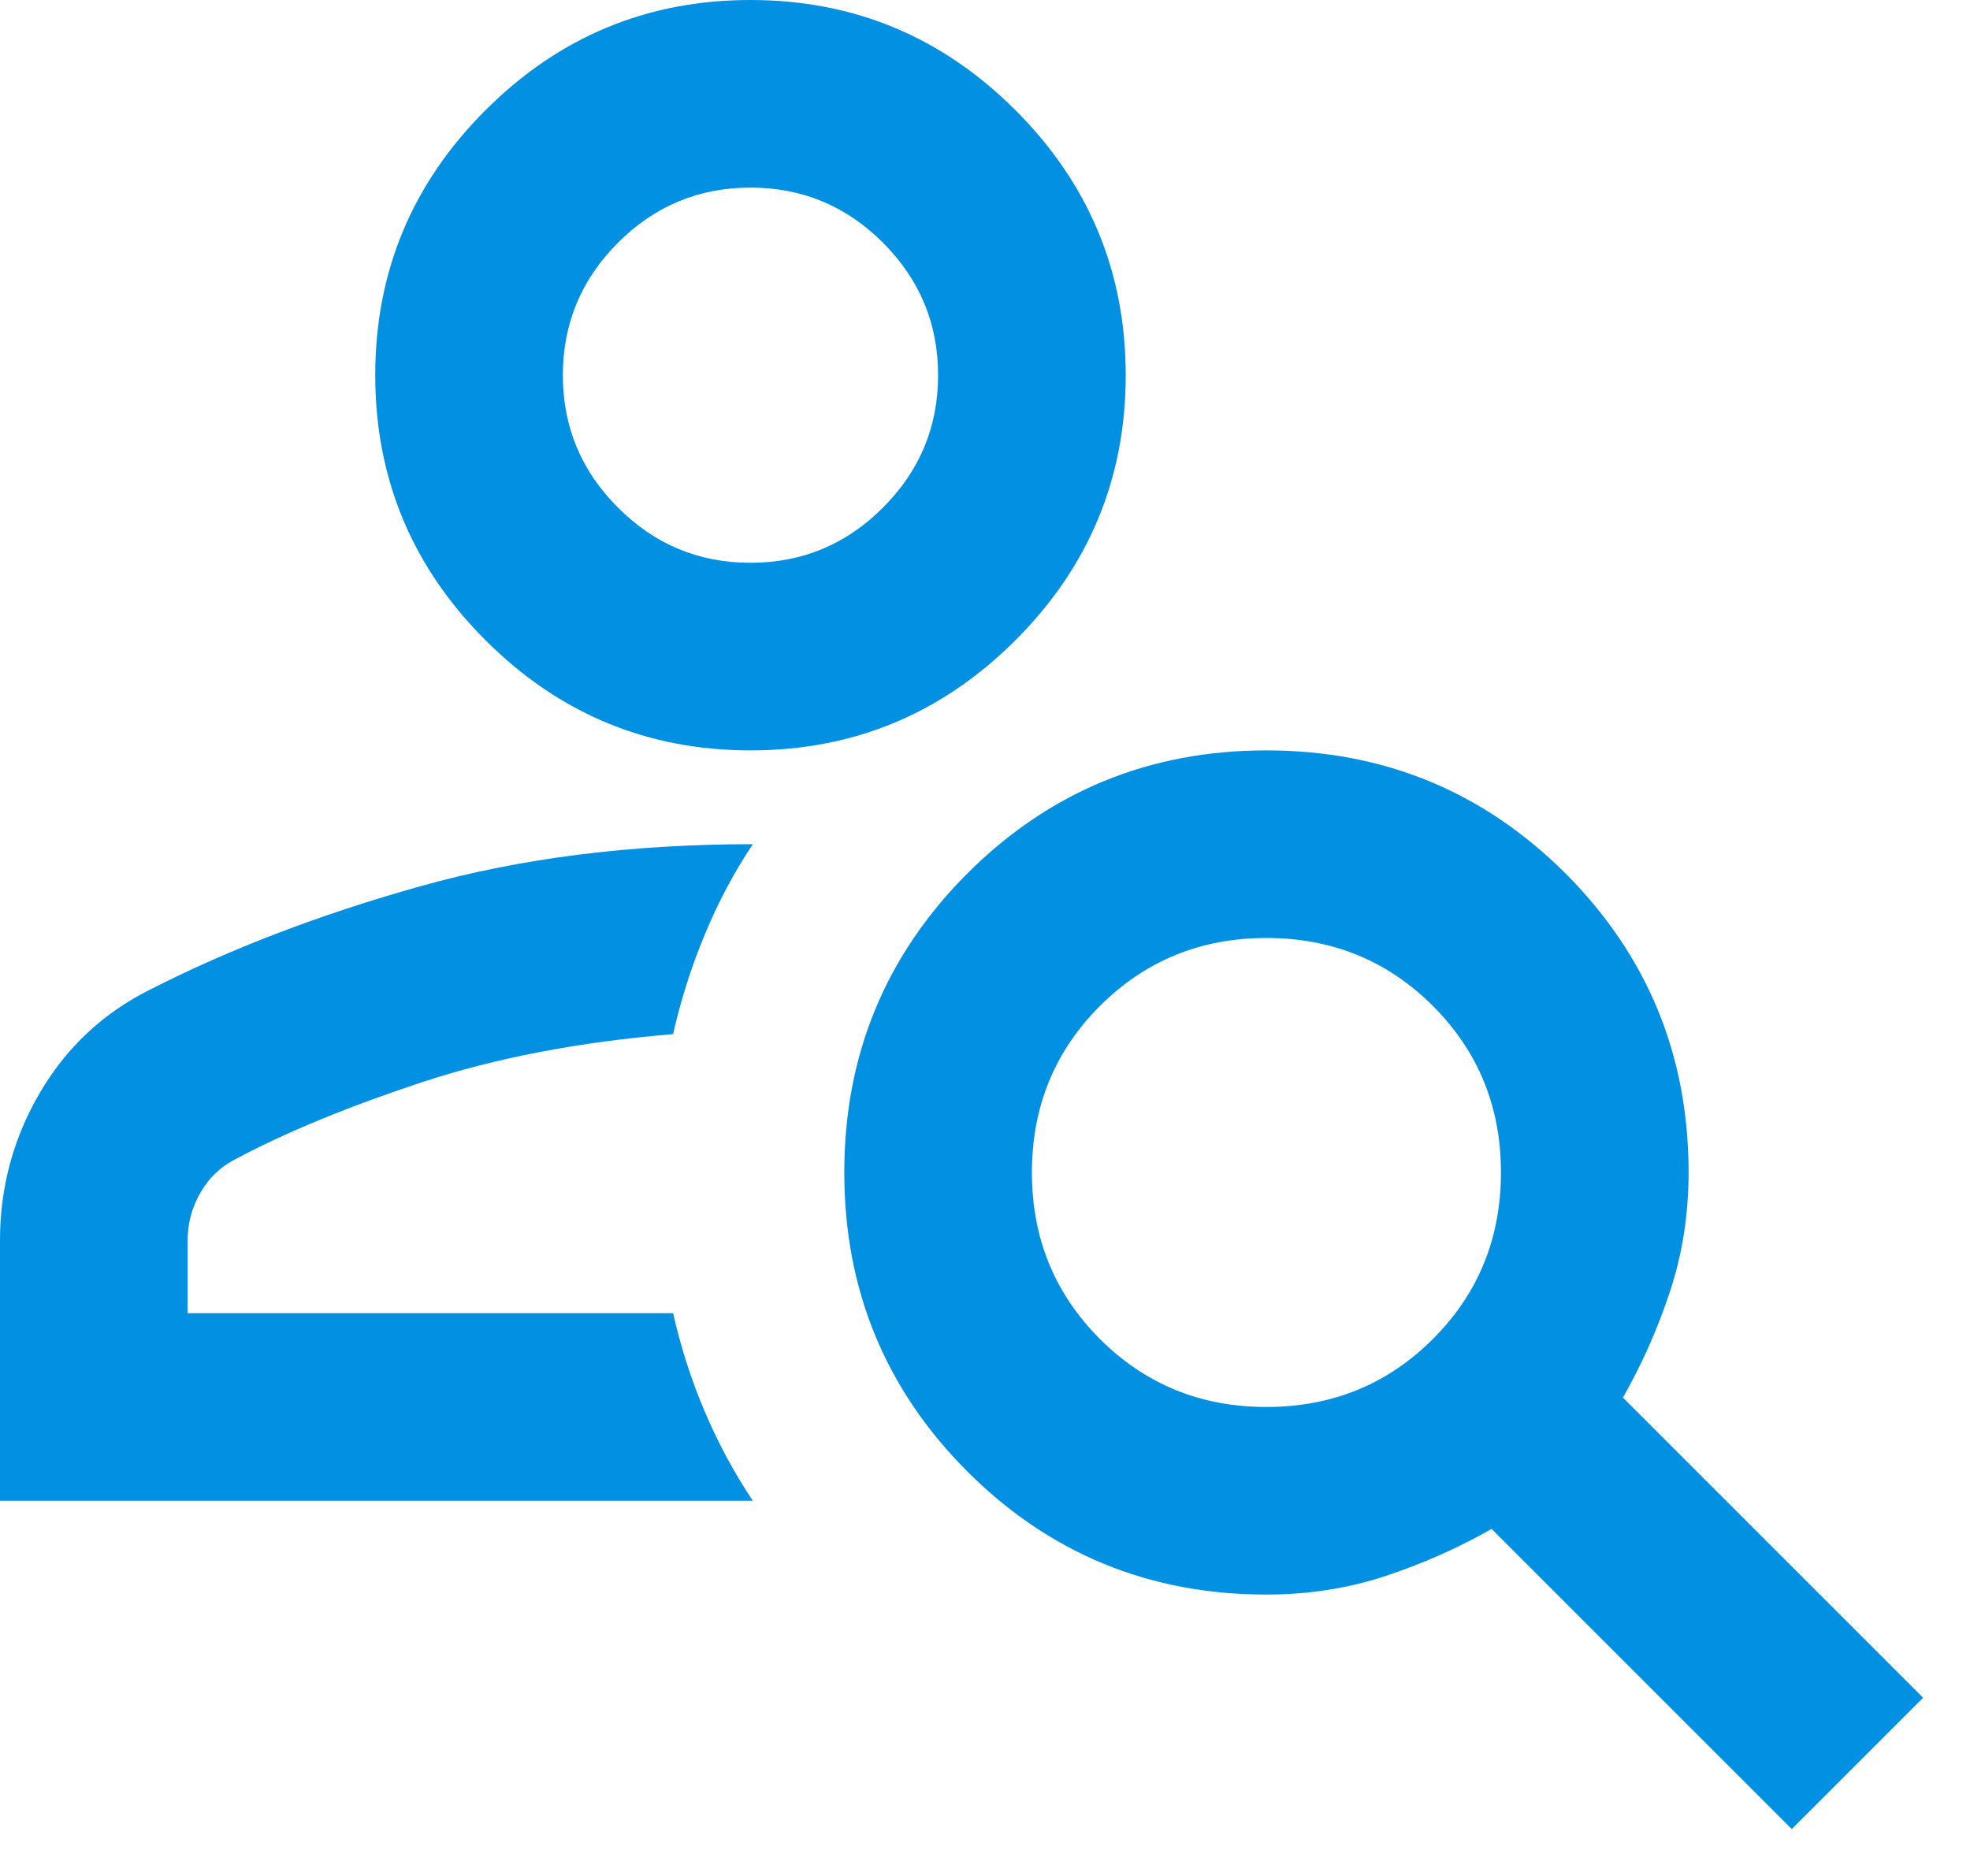 <svg width="21" height="20" viewBox="0 0 21 20" fill="none" xmlns="http://www.w3.org/2000/svg">
<path d="M8 8C6.9 8 5.958 7.608 5.175 6.825C4.392 6.042 4 5.1 4 4C4 2.9 4.392 1.958 5.175 1.175C5.958 0.392 6.9 0 8 0C9.1 0 10.042 0.392 10.825 1.175C11.608 1.958 12 2.9 12 4C12 5.1 11.608 6.042 10.825 6.825C10.042 7.608 9.1 8 8 8ZM8 6C8.55 6 9.021 5.804 9.412 5.412C9.804 5.021 10 4.55 10 4C10 3.45 9.804 2.979 9.412 2.587C9.021 2.196 8.55 2 8 2C7.45 2 6.979 2.196 6.588 2.587C6.196 2.979 6 3.45 6 4C6 4.55 6.196 5.021 6.588 5.412C6.979 5.804 7.45 6 8 6ZM19.1 19.5L15.9 16.3C15.55 16.5 15.175 16.667 14.775 16.8C14.375 16.933 13.95 17 13.5 17C12.25 17 11.188 16.562 10.312 15.688C9.438 14.812 9 13.75 9 12.5C9 11.25 9.438 10.188 10.312 9.312C11.188 8.438 12.25 8 13.5 8C14.75 8 15.812 8.438 16.688 9.312C17.562 10.188 18 11.25 18 12.5C18 12.95 17.933 13.375 17.8 13.775C17.667 14.175 17.5 14.55 17.3 14.9L20.5 18.1L19.1 19.5ZM13.5 15C14.2 15 14.792 14.758 15.275 14.275C15.758 13.792 16 13.2 16 12.5C16 11.8 15.758 11.208 15.275 10.725C14.792 10.242 14.2 10 13.5 10C12.8 10 12.208 10.242 11.725 10.725C11.242 11.208 11 11.8 11 12.5C11 13.2 11.242 13.792 11.725 14.275C12.208 14.758 12.8 15 13.5 15ZM0 16V13.225C0 12.658 0.142 12.133 0.425 11.65C0.708 11.167 1.1 10.8 1.6 10.55C2.45 10.117 3.408 9.75 4.475 9.45C5.542 9.15 6.725 9 8.025 9C7.825 9.3 7.654 9.621 7.513 9.963C7.371 10.304 7.258 10.658 7.175 11.025C6.175 11.108 5.283 11.279 4.5 11.537C3.717 11.796 3.058 12.067 2.525 12.35C2.358 12.433 2.229 12.554 2.138 12.713C2.046 12.871 2 13.042 2 13.225V14H7.175C7.258 14.367 7.371 14.717 7.513 15.05C7.654 15.383 7.825 15.7 8.025 16H0Z" fill="#0290E2"/>
</svg>
